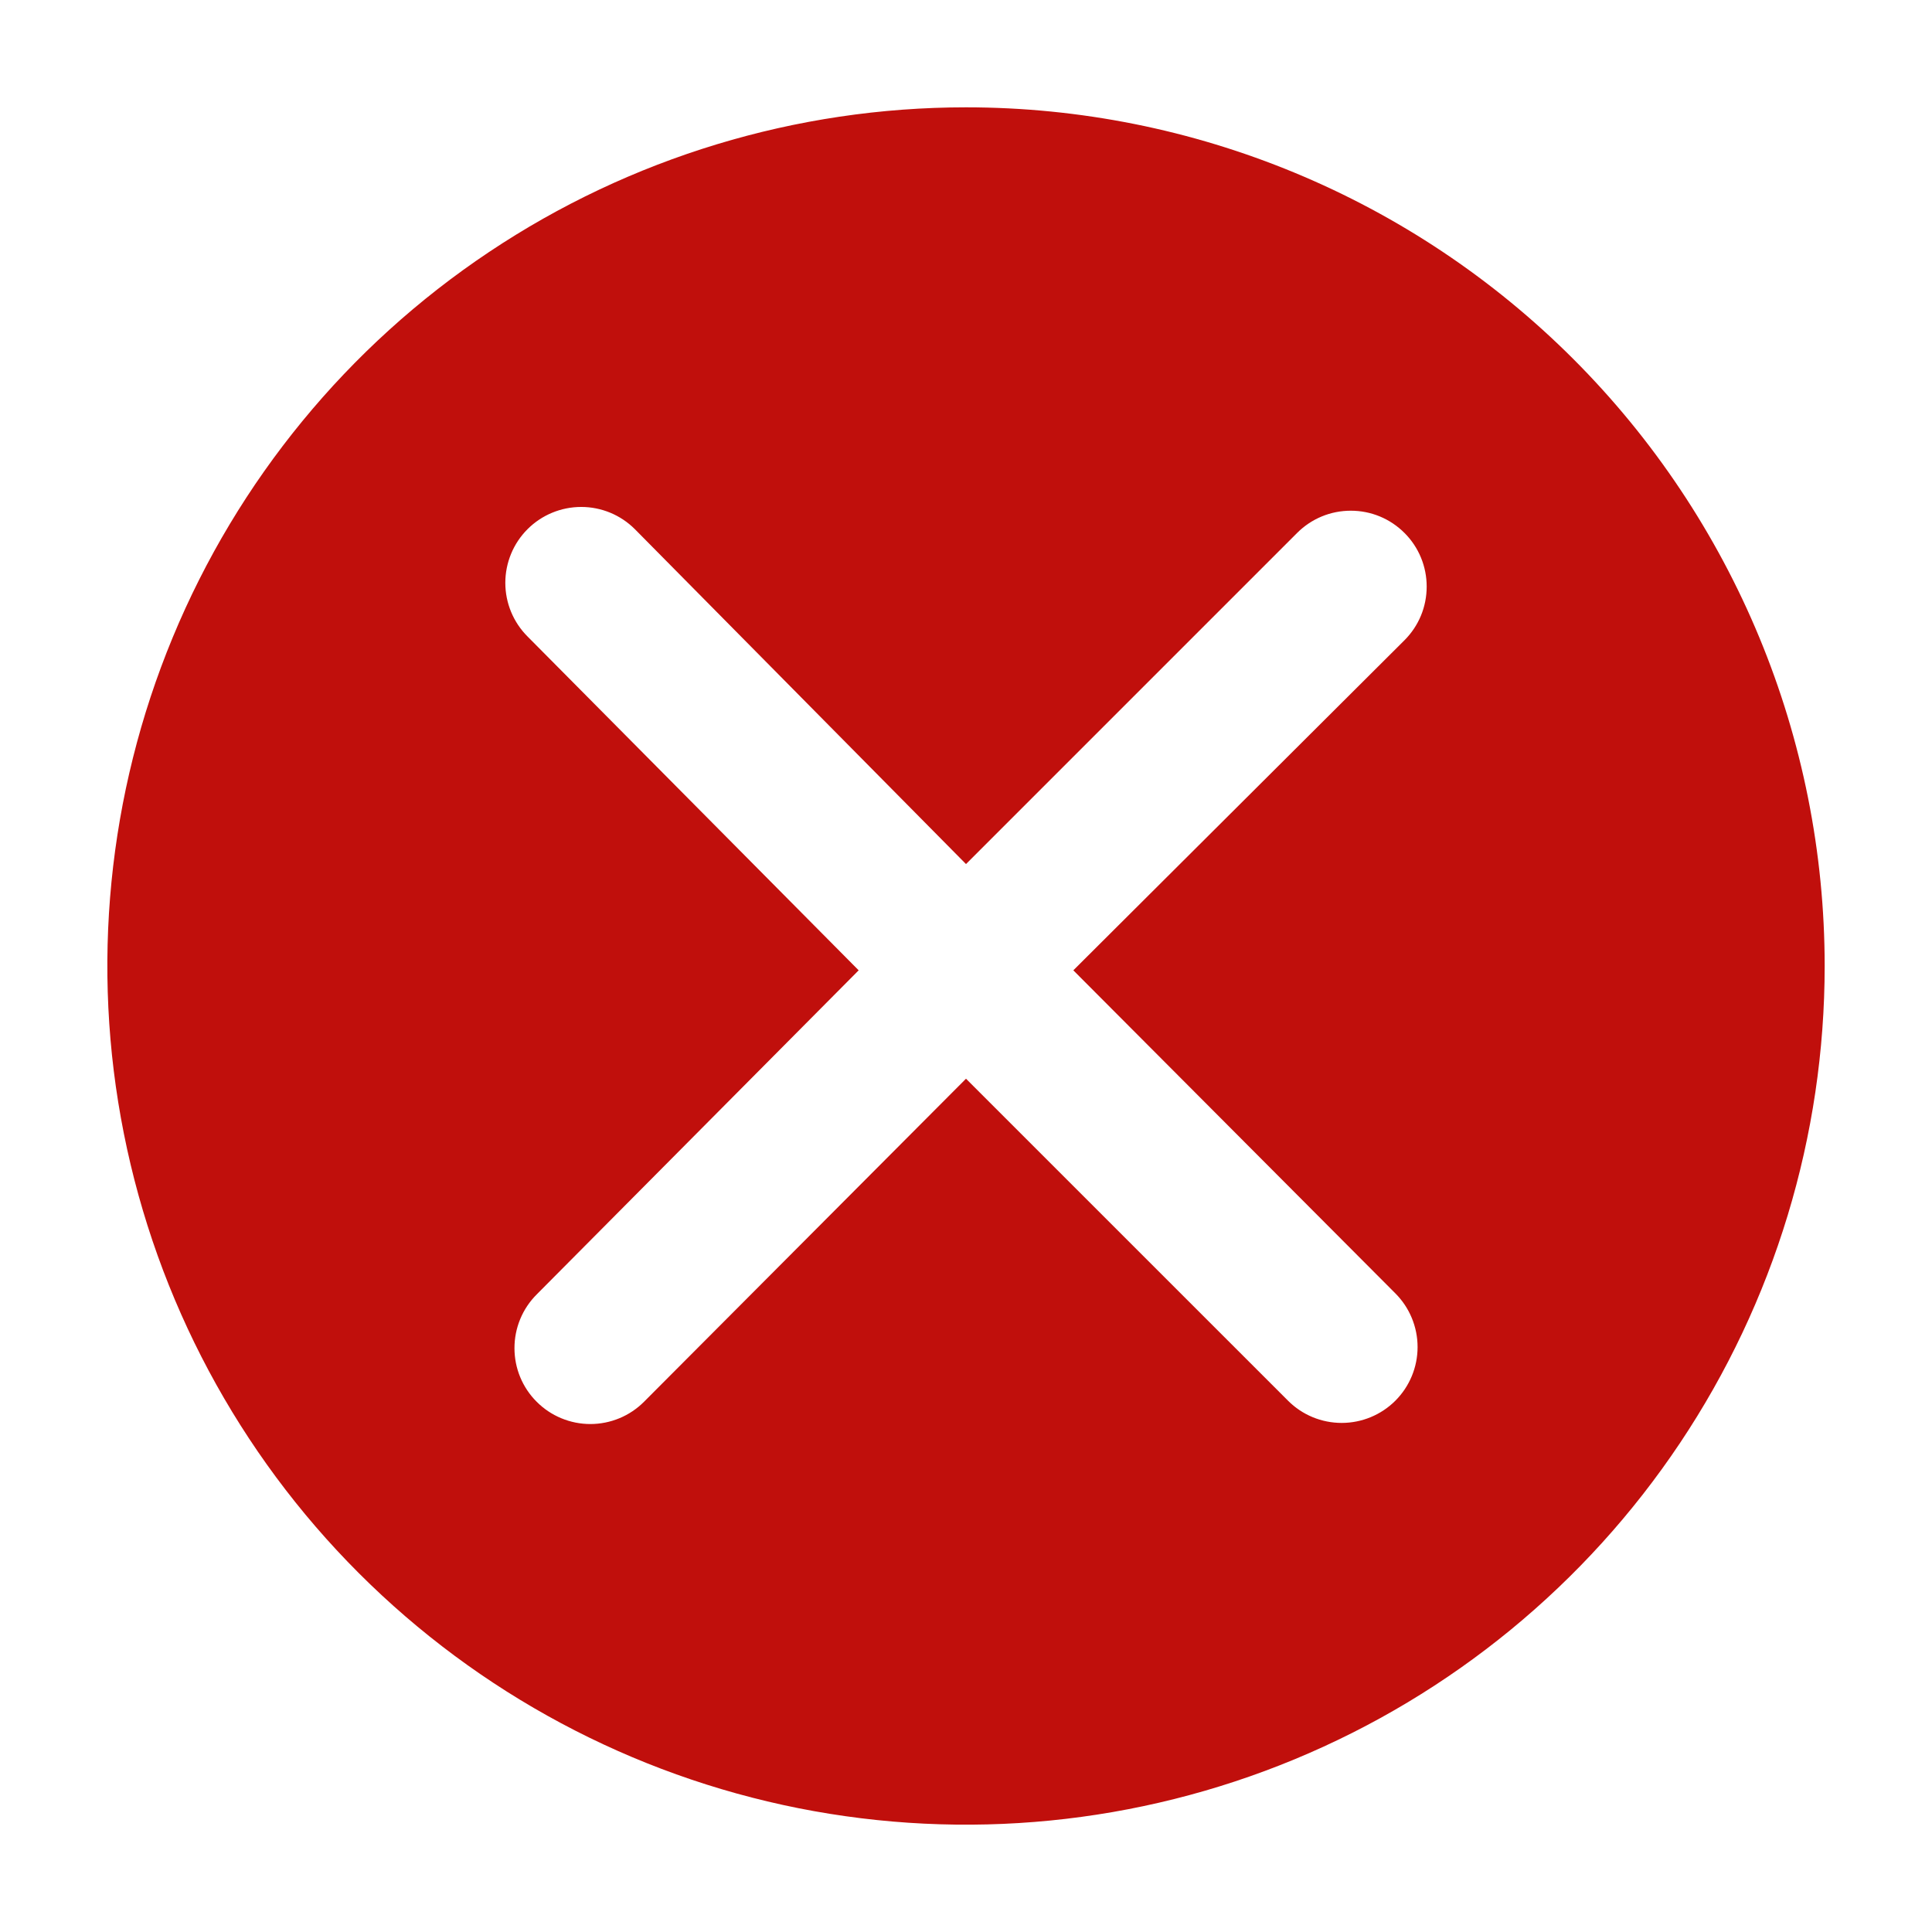 <svg width="38" height="38" viewBox="0 0 38 38" fill="none" xmlns="http://www.w3.org/2000/svg">
<g clip-path="url(#clip0_799_13025)">
<path d="M19 2.111C15.66 2.111 12.395 3.102 9.617 4.958C6.84 6.813 4.675 9.451 3.397 12.537C2.119 15.623 1.784 19.019 2.436 22.295C3.088 25.571 4.696 28.581 7.058 30.942C9.42 33.304 12.429 34.913 15.705 35.565C18.982 36.216 22.377 35.882 25.463 34.603C28.549 33.325 31.187 31.16 33.043 28.383C34.899 25.606 35.889 22.34 35.889 19C35.889 14.521 34.11 10.225 30.942 7.058C27.775 3.891 23.479 2.111 19 2.111ZM27.445 25.439C27.725 25.719 27.882 26.099 27.882 26.495C27.882 26.891 27.725 27.27 27.445 27.55C27.165 27.83 26.785 27.987 26.389 27.987C25.993 27.987 25.613 27.83 25.334 27.55L19 21.217L12.667 27.571C12.528 27.71 12.364 27.82 12.183 27.895C12.002 27.97 11.807 28.009 11.611 28.009C11.415 28.009 11.221 27.97 11.04 27.895C10.859 27.82 10.694 27.71 10.556 27.571C10.417 27.433 10.307 27.268 10.232 27.087C10.157 26.906 10.119 26.712 10.119 26.516C10.119 26.32 10.157 26.126 10.232 25.945C10.307 25.763 10.417 25.599 10.556 25.46L16.889 19.085L10.376 12.519C10.096 12.239 9.939 11.86 9.939 11.464C9.939 11.068 10.096 10.688 10.376 10.408C10.656 10.128 11.036 9.971 11.432 9.971C11.828 9.971 12.207 10.128 12.487 10.408L19 16.995L25.513 10.482C25.652 10.343 25.816 10.233 25.997 10.158C26.178 10.083 26.372 10.045 26.569 10.045C26.765 10.045 26.959 10.083 27.14 10.158C27.321 10.233 27.485 10.343 27.624 10.482C27.763 10.62 27.873 10.785 27.948 10.966C28.023 11.147 28.061 11.341 28.061 11.537C28.061 11.733 28.023 11.928 27.948 12.109C27.873 12.29 27.763 12.454 27.624 12.593L21.111 19.085L27.445 25.439Z" fill="#C00F0C"/>
</g>
<defs>
<clipPath id="clip0_799_13025">
<rect width="38" height="38" fill="white"/>
</clipPath>
</defs>
</svg>
